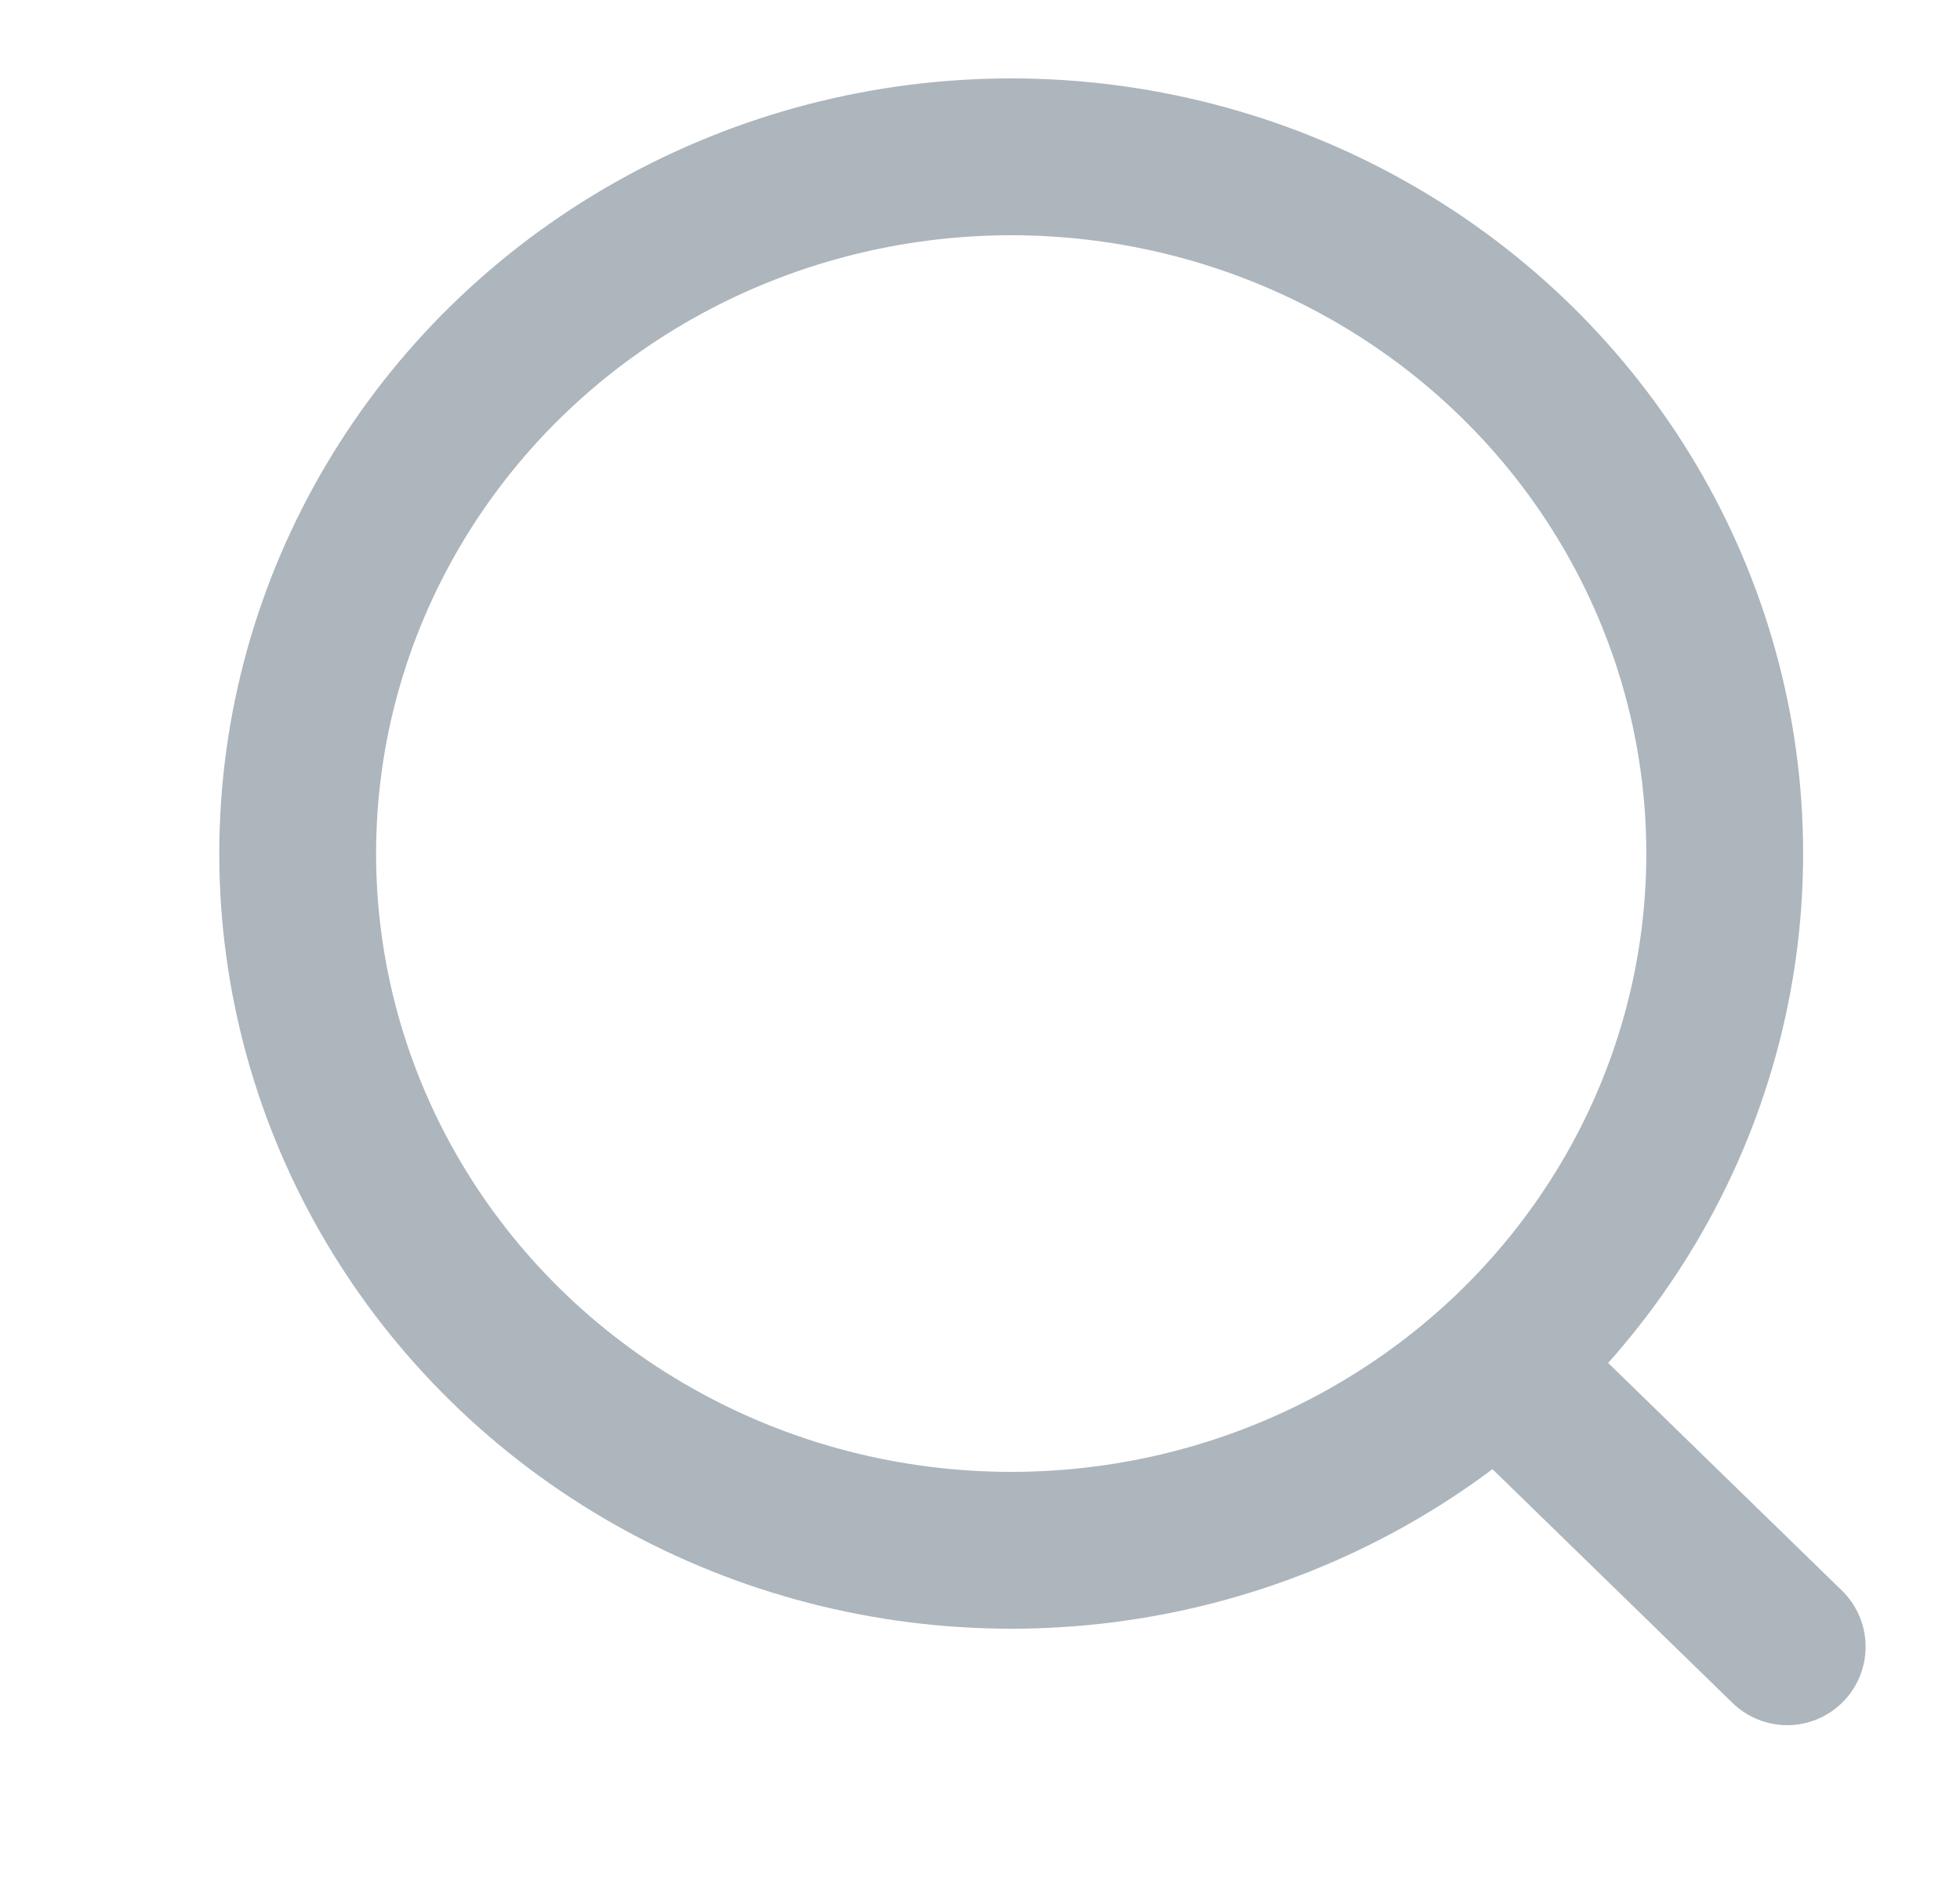 <svg width="25" height="24" viewBox="0 0 25 24" fill="none" xmlns="http://www.w3.org/2000/svg">
<ellipse cx="12.898" cy="10.885" rx="9.101" ry="8.885" stroke="#ADB5BD" stroke-width="2" stroke-linecap="round" stroke-linejoin="round"/>
<path d="M19.228 17.526L22.796 21" stroke="#ADB5BD" stroke-width="2" stroke-linecap="round" stroke-linejoin="round"/>
</svg>

